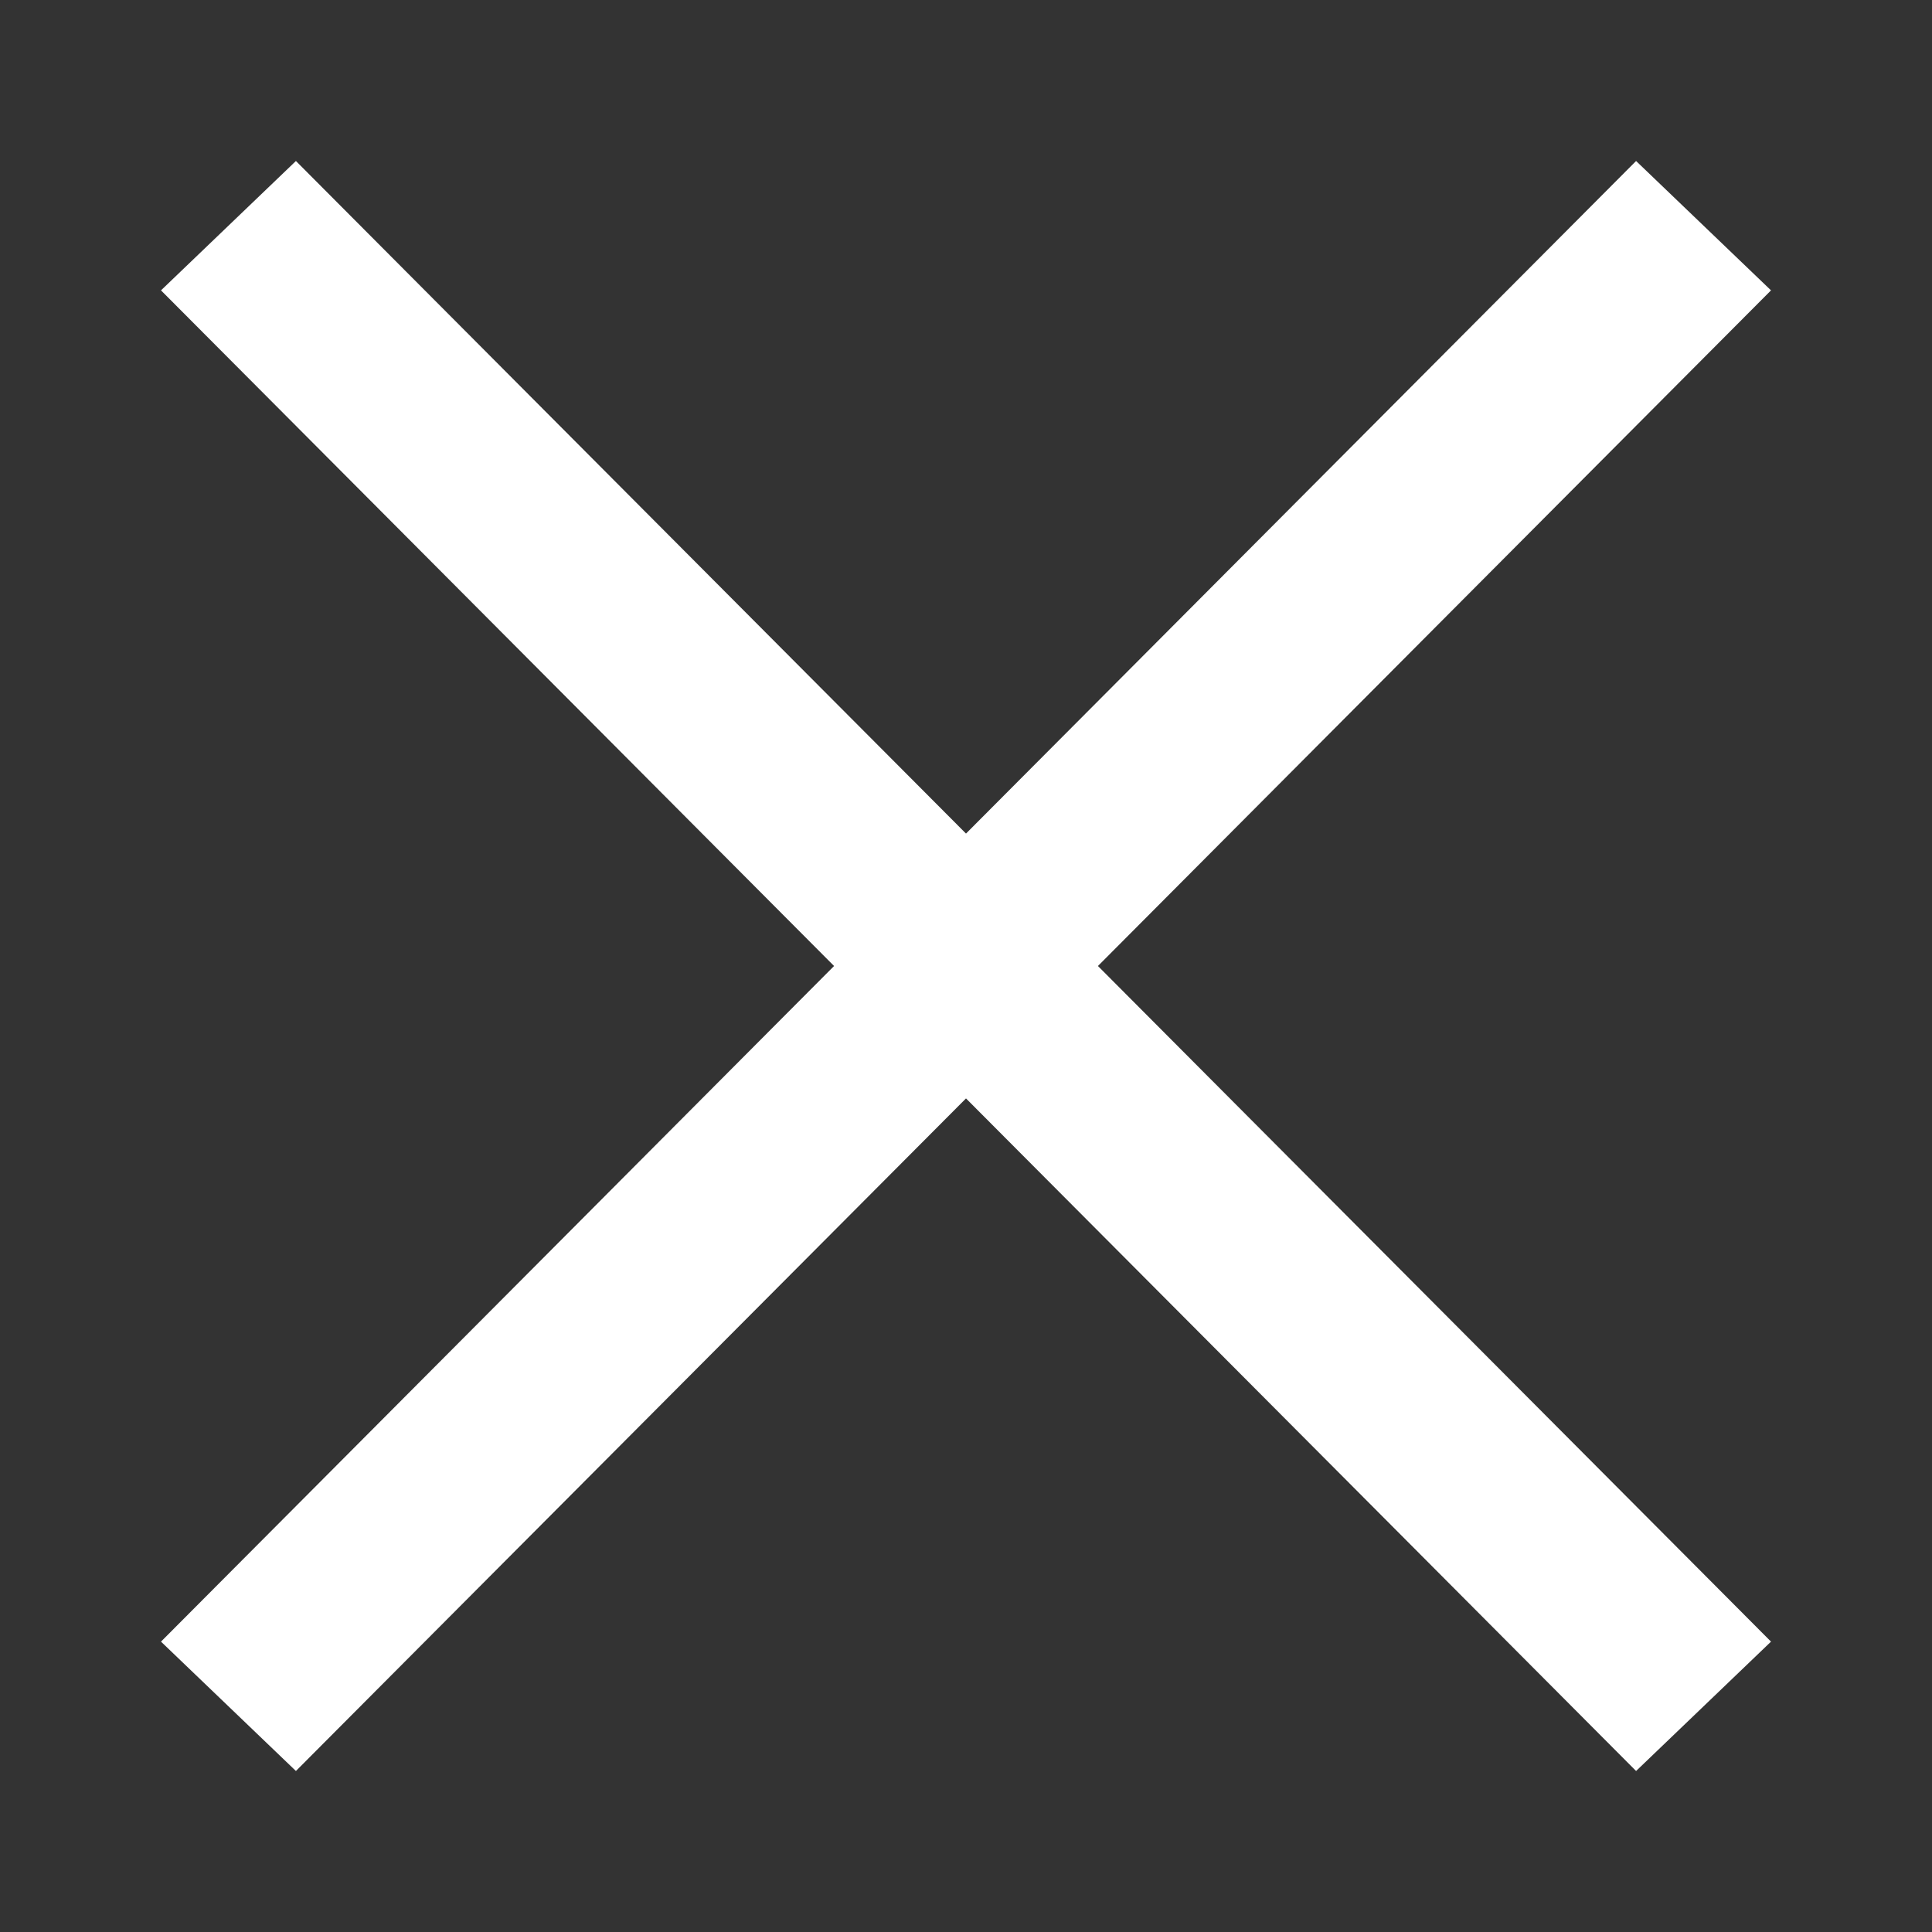 <svg xmlns="http://www.w3.org/2000/svg" width="24" height="24" viewBox="0 0 24 24">
    <rect x="0" y="0" width="24" height="24" fill="#333333" stroke="none"/>
    <path fill="#FFF" fill-rule="evenodd" d="M12 10.355L20.324 2 22 3.607 13.639 12 22 20.393 20.324 22 12 13.645 3.676 22 2 20.393 10.361 12 2 3.607 3.676 2 12 10.355z"/>
</svg>
